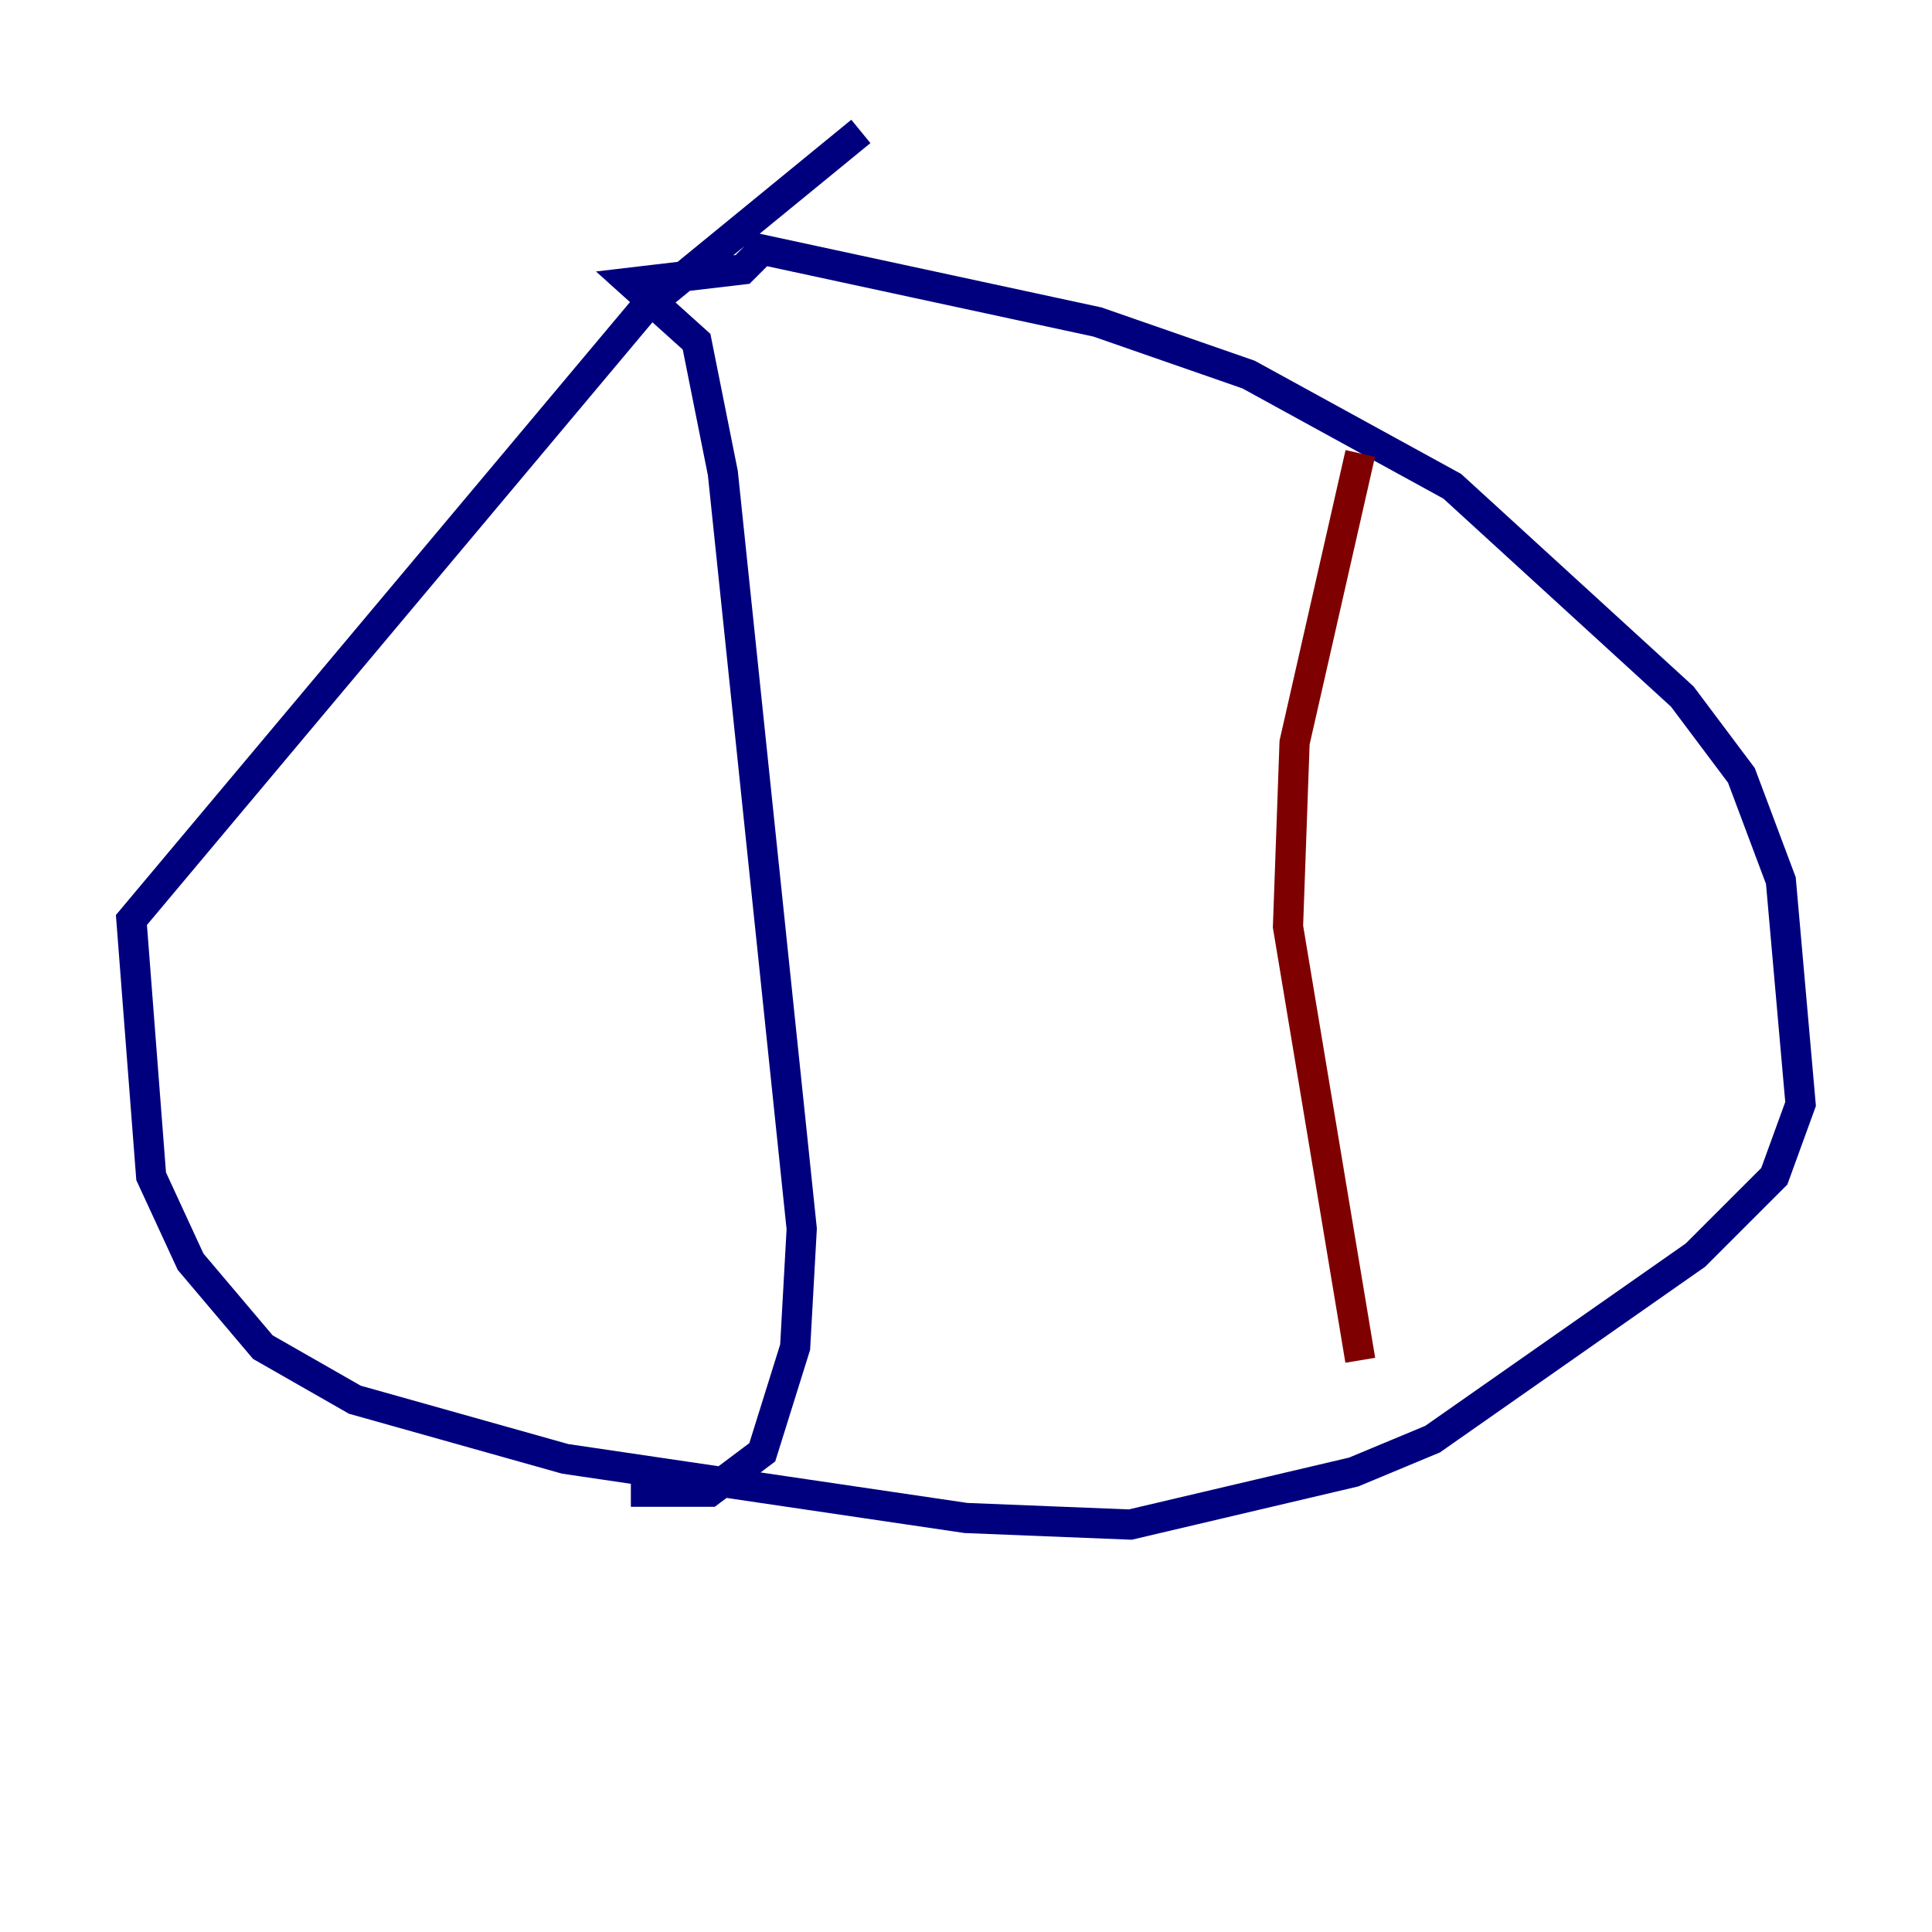 <?xml version="1.0" encoding="utf-8" ?>
<svg baseProfile="tiny" height="128" version="1.2" viewBox="0,0,128,128" width="128" xmlns="http://www.w3.org/2000/svg" xmlns:ev="http://www.w3.org/2001/xml-events" xmlns:xlink="http://www.w3.org/1999/xlink"><defs /><polyline fill="none" points="57.034,8.707 42.667,20.463 8.707,60.952 10.014,77.932 12.626,83.592 17.415,89.252 23.51,92.735 37.442,96.653 64.0,100.571 74.884,101.007 89.687,97.524 94.912,95.347 112.326,83.156 117.551,77.932 119.293,73.143 117.986,58.34 115.374,51.374 111.456,46.15 96.218,32.218 82.721,24.816 72.707,21.333 50.503,16.544 49.197,17.85 41.796,18.721 46.15,22.64 47.891,31.347 53.116,81.415 52.68,89.252 50.503,96.218 47.02,98.83 41.796,98.83" stroke="#00007f" stroke-width="2" /><polyline fill="none" points="90.122,30.041 85.769,49.197 85.333,61.388 90.122,90.122" stroke="#7f0000" stroke-width="2" /></svg>